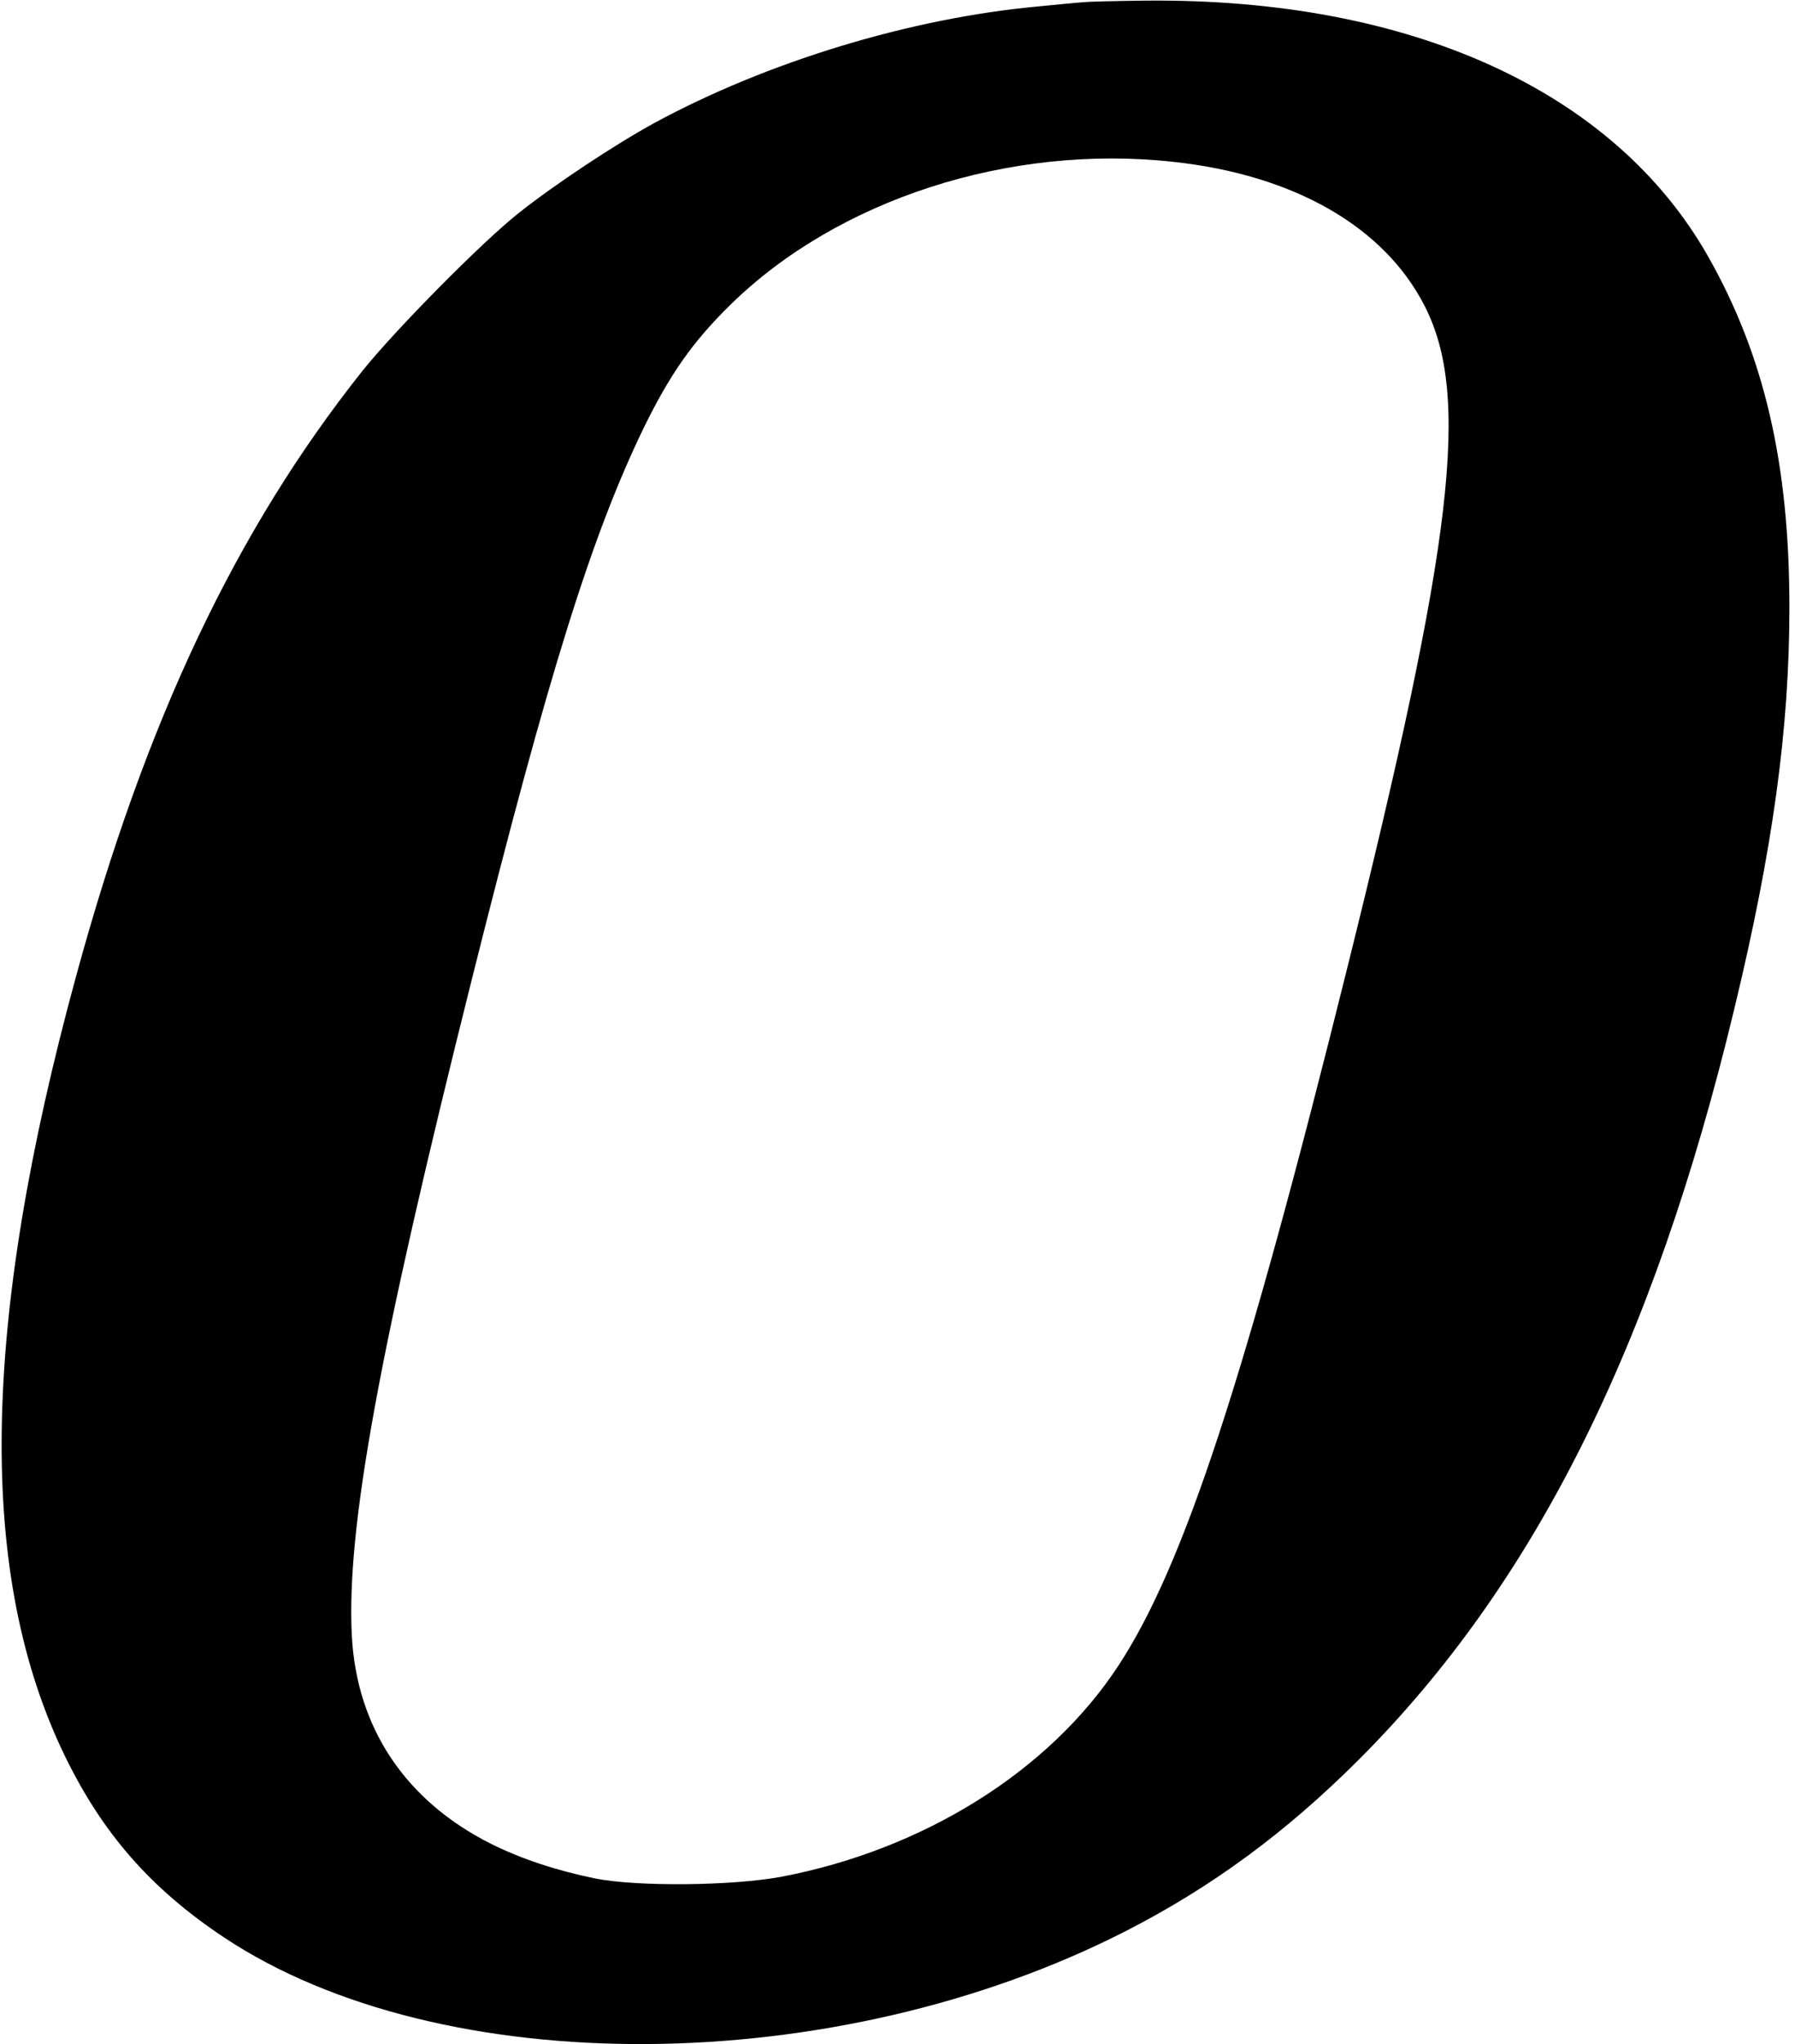 <?xml version="1.0" standalone="no"?>
<!DOCTYPE svg PUBLIC "-//W3C//DTD SVG 20010904//EN"
 "http://www.w3.org/TR/2001/REC-SVG-20010904/DTD/svg10.dtd">
<svg version="1.0" xmlns="http://www.w3.org/2000/svg"
 width="578pt" height="658pt" viewBox="0 0 578 658"
 preserveAspectRatio="xMidYMid meet">
<g transform="translate(0,658) scale(0.1,-0.1)"
fill="#000000" stroke="none">
<path d="M3490 6573 c-19 -1 -87 -8 -150 -14 -410 -38 -870 -178 -1233 -375
-125 -68 -324 -200 -437 -290 -119 -94 -399 -378 -503 -508 -407 -512 -697
-1124 -921 -1945 -309 -1130 -320 -1933 -36 -2516 121 -248 276 -425 510 -581
700 -466 1970 -458 2904 19 278 142 518 319 751 552 565 565 948 1330 1209
2415 125 517 178 906 178 1295 0 462 -81 810 -261 1128 -302 534 -958 833
-1811 825 -91 -1 -181 -3 -200 -5z m288 -514 c389 -42 680 -209 810 -465 147
-289 92 -756 -249 -2127 -331 -1332 -527 -1927 -737 -2248 -223 -341 -629
-594 -1088 -681 -159 -29 -462 -32 -598 -5 -126 26 -238 63 -336 112 -274 138
-431 372 -447 668 -18 345 86 916 387 2117 246 982 386 1429 554 1775 84 171
156 274 277 393 346 340 899 519 1427 461z"/>
</g>
</svg>
